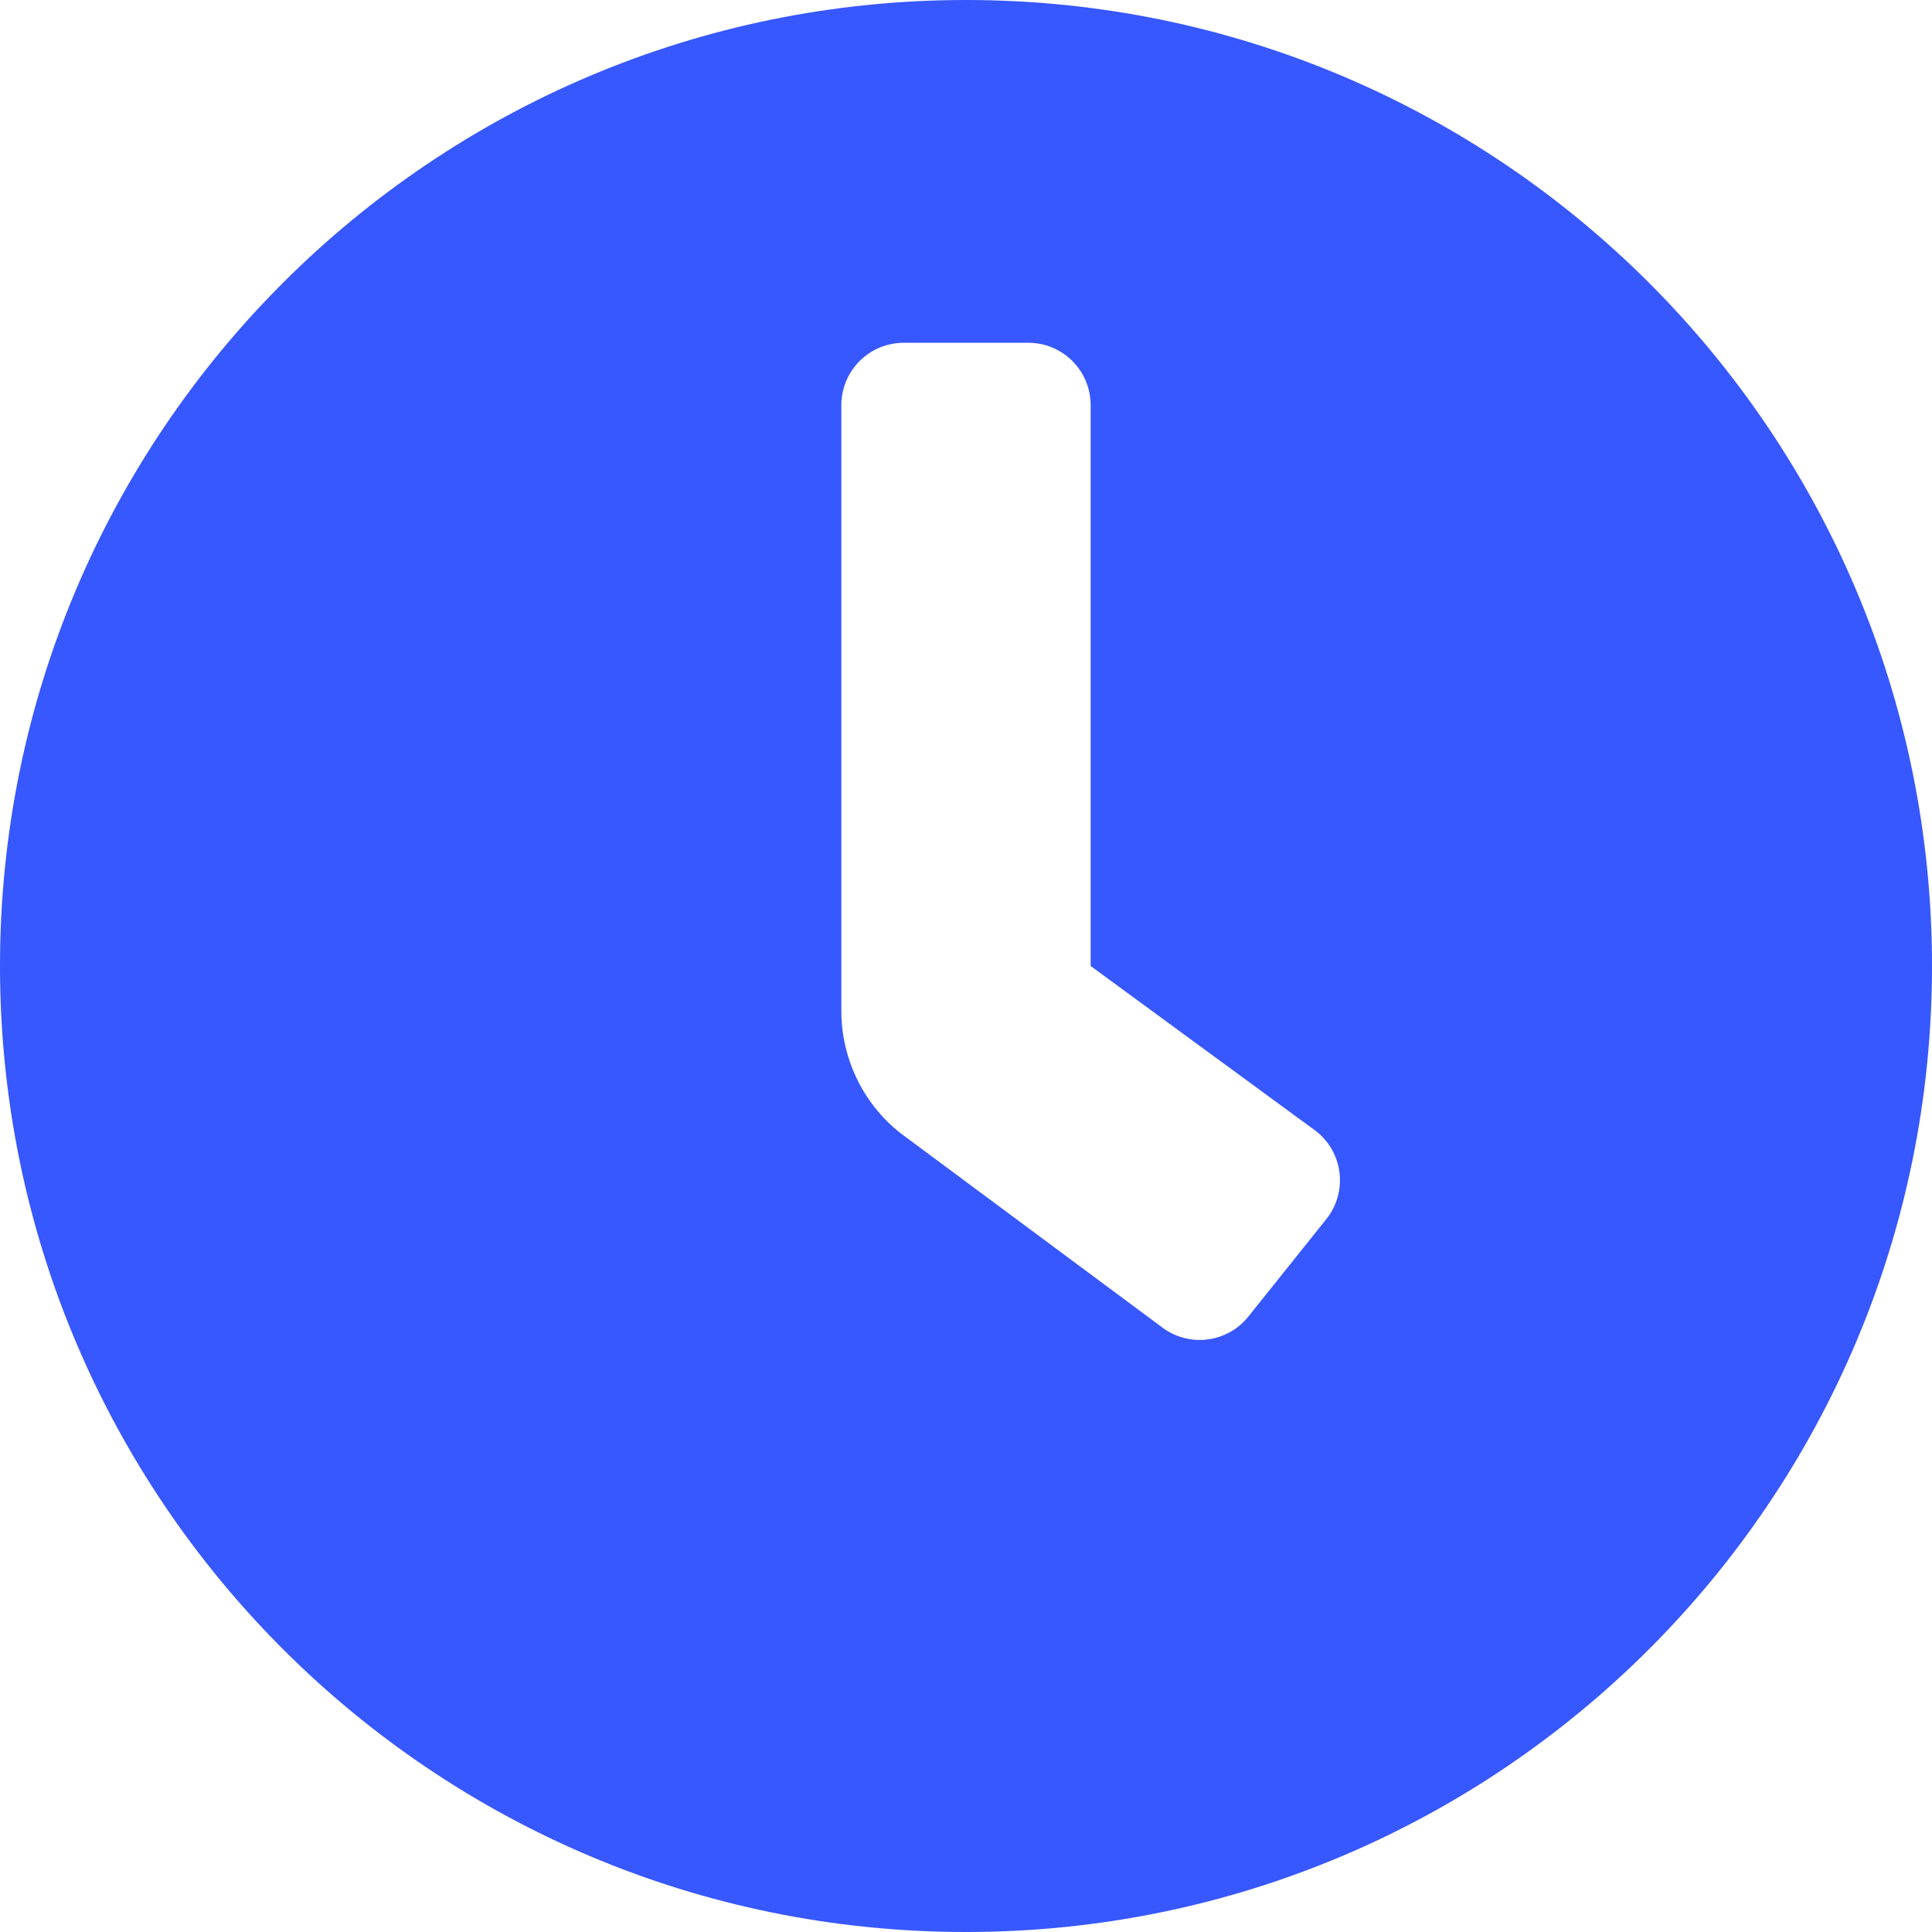 <svg width="50" height="50" viewBox="0 0 50 50" fill="none" xmlns="http://www.w3.org/2000/svg">
<path d="M25 0C11.19 0 0 11.19 0 25C0 38.81 11.19 50 25 50C38.81 50 50 38.81 50 25C50 11.19 38.81 0 25 0ZM34.324 31.552L32.307 34.073C32.175 34.238 32.012 34.376 31.826 34.478C31.64 34.58 31.437 34.645 31.226 34.668C31.016 34.692 30.802 34.673 30.599 34.614C30.396 34.555 30.206 34.457 30.04 34.325L23.286 29.312C22.814 28.935 22.433 28.456 22.172 27.911C21.91 27.366 21.774 26.769 21.774 26.164V10.484C21.774 10.056 21.944 9.646 22.247 9.343C22.549 9.041 22.959 8.871 23.387 8.871H26.613C27.041 8.871 27.451 9.041 27.753 9.343C28.056 9.646 28.226 10.056 28.226 10.484V25L34.073 29.284C34.238 29.417 34.376 29.58 34.478 29.766C34.58 29.952 34.645 30.156 34.668 30.366C34.691 30.577 34.673 30.79 34.614 30.994C34.555 31.197 34.456 31.387 34.324 31.552Z" fill="#3757FF"/>
</svg>
